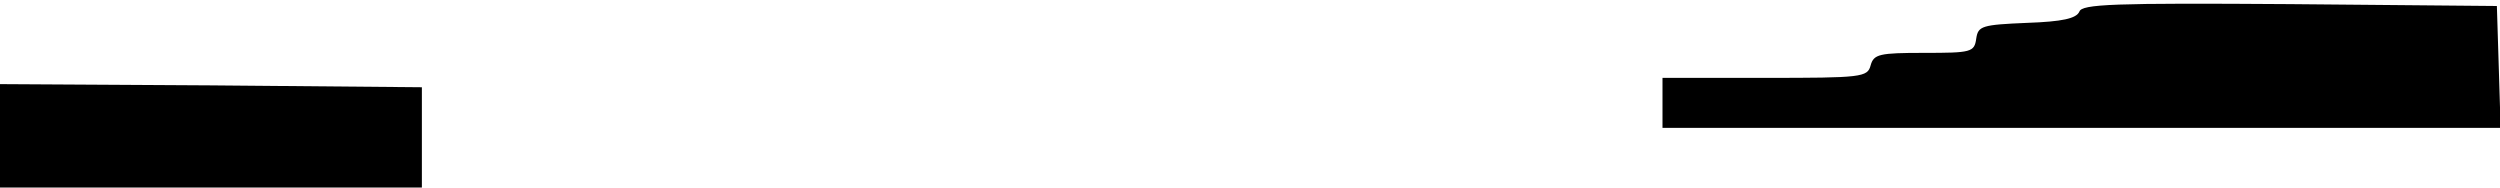<?xml version="1.0" encoding="UTF-8" standalone="no"?>
<svg
   xmlns:dc="http://purl.org/dc/elements/1.1/"
   xmlns:cc="http://creativecommons.org/ns#"
   xmlns:rdf="http://www.w3.org/1999/02/22-rdf-syntax-ns#"
   xmlns:svg="http://www.w3.org/2000/svg"
   xmlns="http://www.w3.org/2000/svg"
   xmlns:sodipodi="http://sodipodi.sourceforge.net/DTD/sodipodi-0.dtd"
   xmlns:inkscape="http://www.inkscape.org/namespaces/inkscape"
   version="1.0"
   width="400pt"
   height="30pt"
   viewBox="0 0 400 30"
   preserveAspectRatio="xMidYMid meet"
   id="svg2"
   inkscape:version="0.91 r13725"
   sodipodi:docname="output150.svg">
  <defs
     id="defs16" />
  <sodipodi:namedview
     pagecolor="#ffffff"
     bordercolor="#666666"
     borderopacity="1"
     objecttolerance="10"
     gridtolerance="10"
     guidetolerance="10"
     inkscape:pageopacity="0"
     inkscape:pageshadow="2"
     inkscape:window-width="1193"
     inkscape:window-height="571"
     id="namedview14"
     showgrid="false"
     inkscape:zoom="0.548"
     inkscape:cx="250"
     inkscape:cy="202.5"
     inkscape:window-x="0"
     inkscape:window-y="0"
     inkscape:window-maximized="0"
     inkscape:current-layer="svg2" />
  <g
     style="fill:#000000;stroke:none"
     transform="matrix(0.1,0,0,-0.1,7.0802909e-8,31.46)"
     id="g6">
    <path
       inkscape:connector-curvature="0"
       d="m 3327,296 c -5,-11 -27,-16 -84,-18 -72,-3 -78,-5 -81,-25 -3,-22 -8,-23 -84,-23 -71,0 -80,-2 -85,-20 -5,-19 -14,-20 -169,-20 l -164,0 0,-40 0,-40 670,0 671,0 -3,98 -3,97 -331,3 c -284,2 -333,0 -337,-12 z"
       id="path10" />
    <path
       inkscape:connector-curvature="0"
       d="m 0,90 0,-90 338,2 337,3 0,85 0,85 -337,3 -338,2 0,-90 z"
       id="path12" />
  </g>
</svg>
